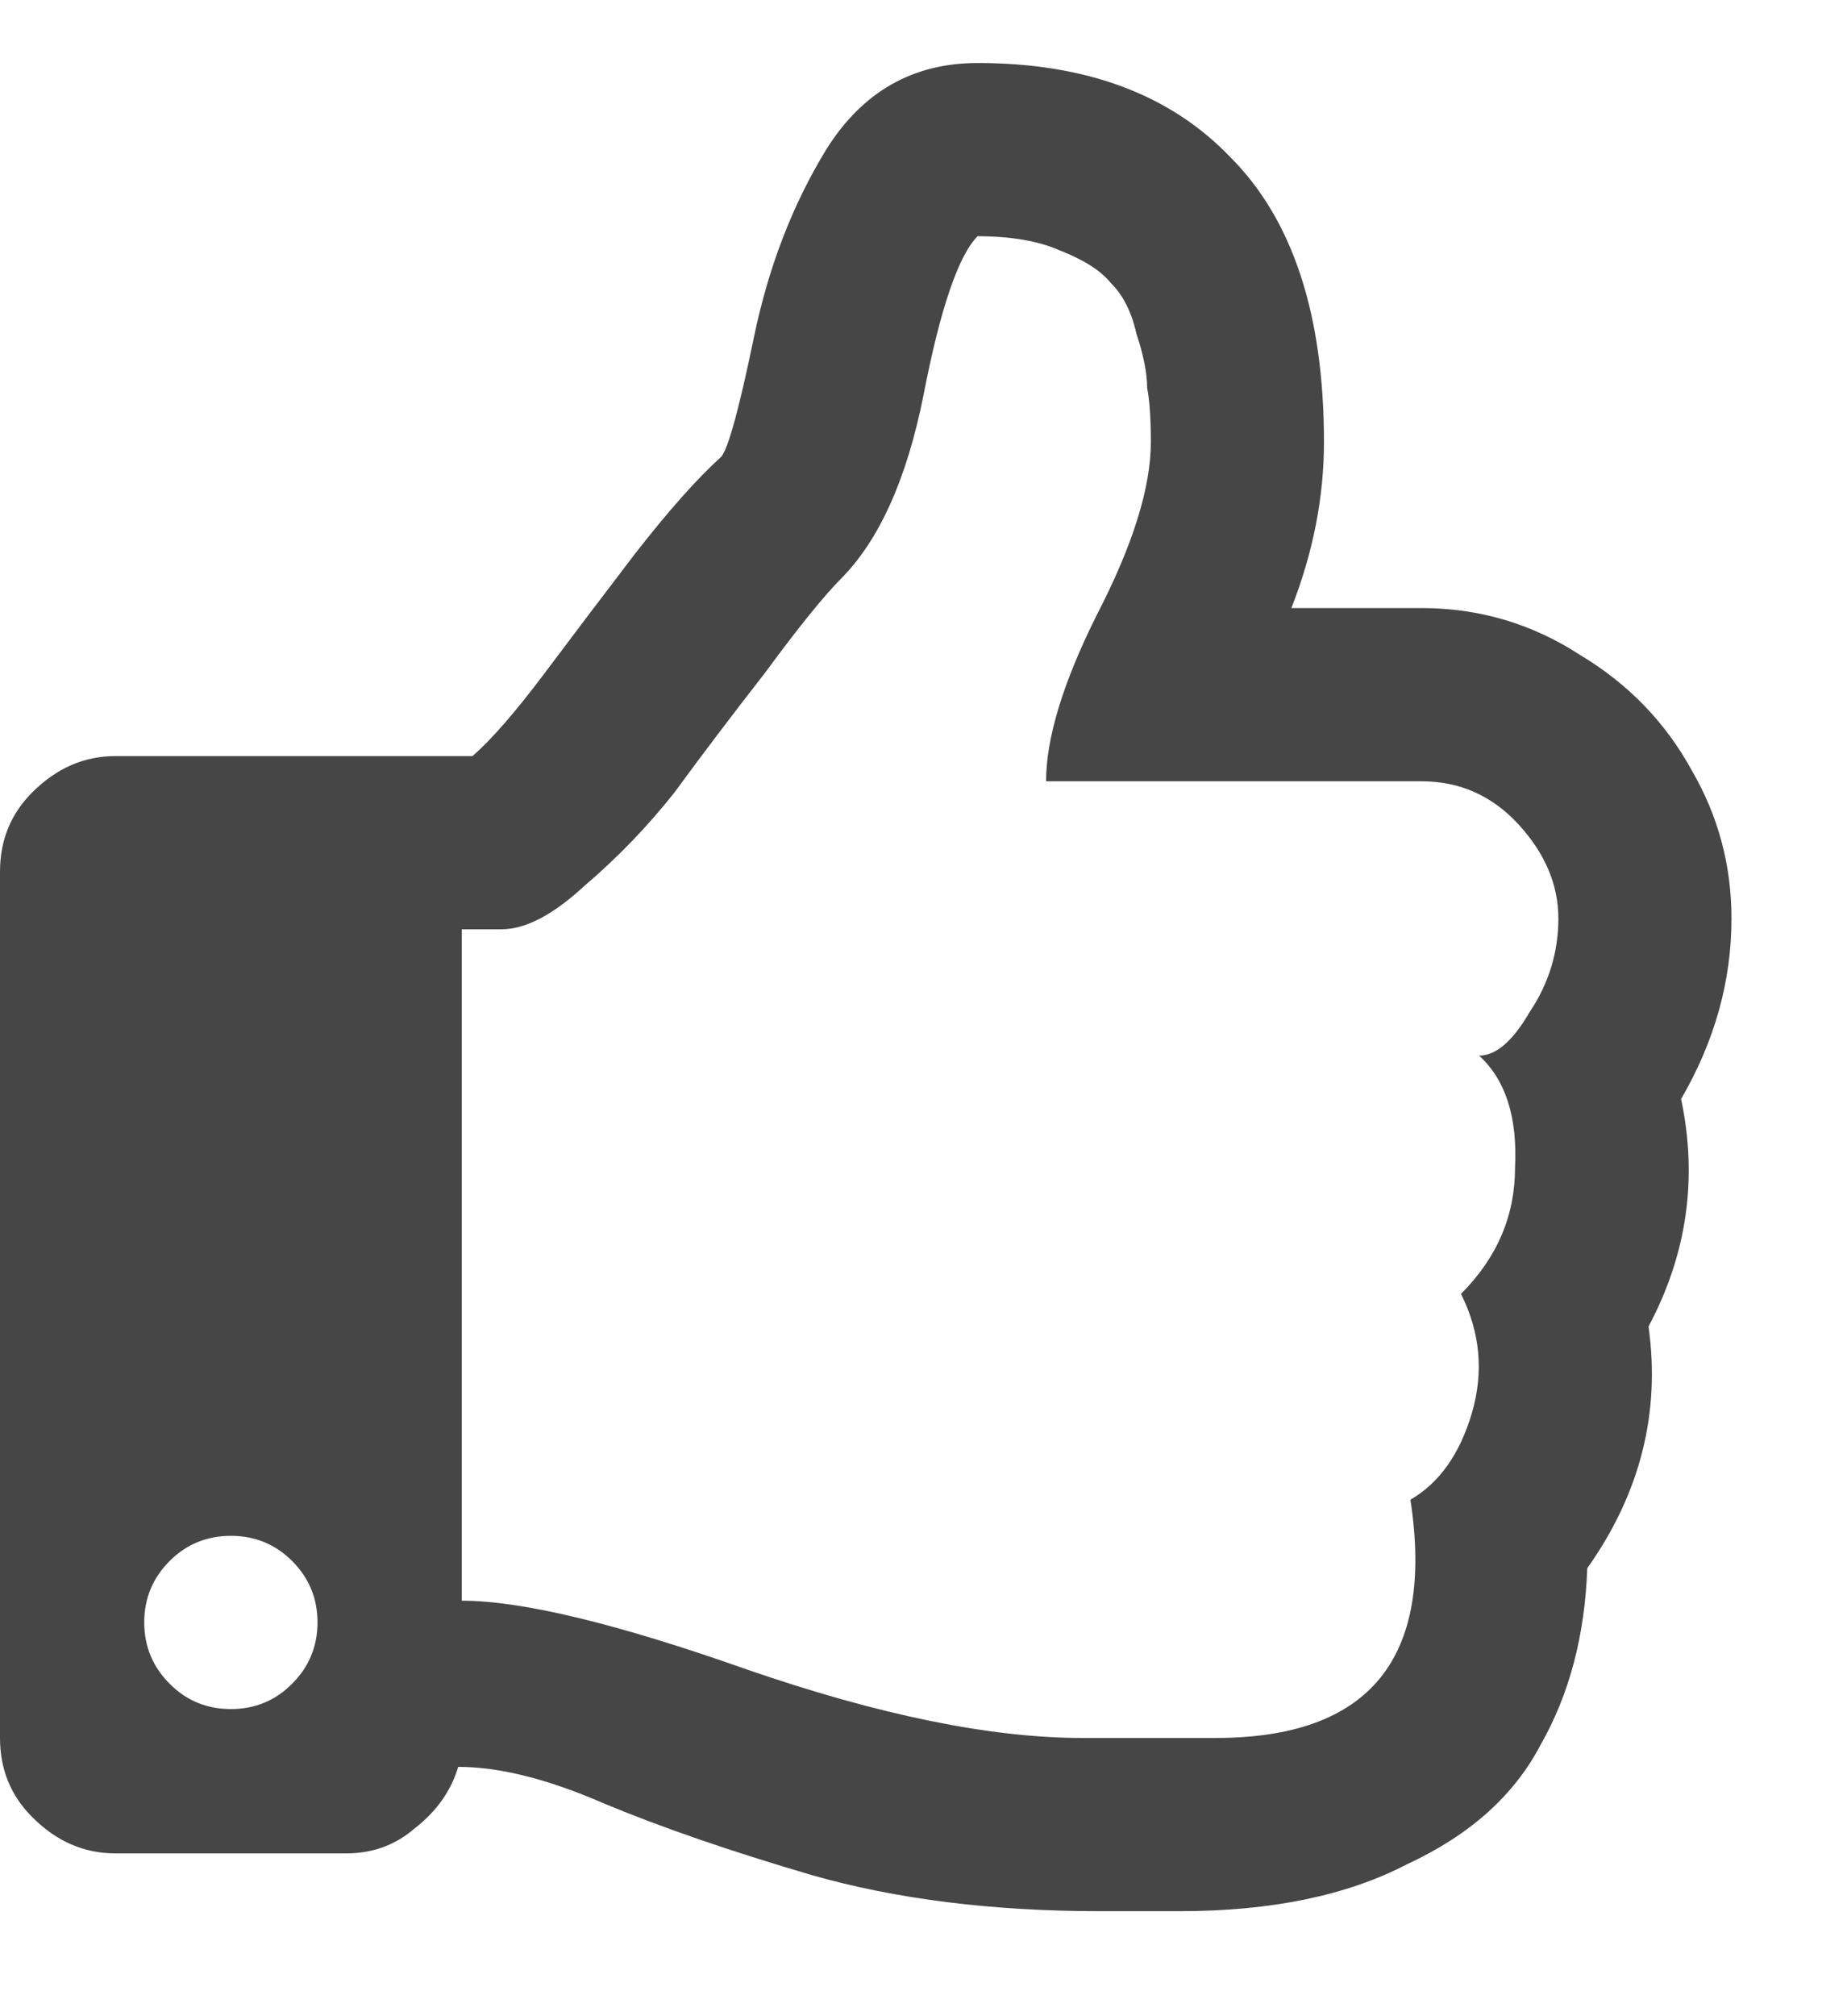 <svg width="11" height="12" viewBox="0 0 11 12" fill="none" xmlns="http://www.w3.org/2000/svg">
<path d="M10.012 6.541C10.112 7.014 10.047 7.465 9.818 7.895C9.89 8.41 9.768 8.89 9.453 9.334C9.439 9.735 9.346 10.086 9.174 10.387C9.016 10.688 8.751 10.924 8.379 11.096C8.021 11.282 7.57 11.375 7.025 11.375C6.982 11.375 6.904 11.375 6.789 11.375C6.674 11.375 6.596 11.375 6.553 11.375C5.908 11.375 5.335 11.303 4.834 11.16C4.347 11.017 3.932 10.874 3.588 10.73C3.258 10.587 2.972 10.516 2.729 10.516C2.686 10.659 2.6 10.781 2.471 10.881C2.356 10.981 2.22 11.031 2.062 11.031H0.688C0.501 11.031 0.337 10.96 0.193 10.816C0.064 10.688 0 10.53 0 10.344V5.188C0 5.001 0.064 4.844 0.193 4.715C0.337 4.572 0.501 4.5 0.688 4.5H2.814C2.929 4.4 3.072 4.235 3.244 4.006C3.416 3.777 3.595 3.54 3.781 3.297C3.982 3.039 4.154 2.846 4.297 2.717C4.34 2.66 4.404 2.423 4.49 2.008C4.576 1.592 4.719 1.22 4.92 0.891C5.135 0.547 5.436 0.375 5.822 0.375C6.467 0.375 6.968 0.561 7.326 0.934C7.699 1.306 7.885 1.872 7.885 2.631C7.885 2.96 7.82 3.29 7.691 3.619H8.465C8.809 3.619 9.124 3.712 9.41 3.898C9.697 4.07 9.919 4.299 10.076 4.586C10.234 4.858 10.312 5.152 10.312 5.467C10.312 5.839 10.212 6.197 10.012 6.541ZM8.701 7.701C8.916 7.486 9.023 7.236 9.023 6.949C9.038 6.648 8.966 6.426 8.809 6.283C8.909 6.283 9.009 6.197 9.109 6.025C9.224 5.854 9.281 5.667 9.281 5.467C9.281 5.266 9.202 5.08 9.045 4.908C8.887 4.736 8.694 4.65 8.465 4.65H6.23C6.23 4.393 6.331 4.063 6.531 3.662C6.746 3.247 6.854 2.903 6.854 2.631C6.854 2.488 6.846 2.38 6.832 2.309C6.832 2.223 6.811 2.115 6.768 1.986C6.739 1.857 6.689 1.757 6.617 1.686C6.56 1.614 6.46 1.549 6.316 1.492C6.188 1.435 6.023 1.406 5.822 1.406C5.708 1.521 5.6 1.836 5.5 2.352C5.4 2.853 5.235 3.218 5.006 3.447C4.906 3.548 4.755 3.734 4.555 4.006C4.354 4.264 4.175 4.5 4.018 4.715C3.86 4.915 3.681 5.102 3.48 5.273C3.294 5.445 3.13 5.531 2.986 5.531H2.75V9.527C3.108 9.527 3.674 9.663 4.447 9.936C5.235 10.208 5.901 10.344 6.445 10.344H7.24C8.157 10.344 8.544 9.871 8.4 8.926C8.572 8.826 8.694 8.654 8.766 8.41C8.837 8.167 8.816 7.93 8.701 7.701ZM1.74 10.021C1.84 9.921 1.891 9.799 1.891 9.656C1.891 9.513 1.84 9.391 1.74 9.291C1.64 9.191 1.518 9.141 1.375 9.141C1.232 9.141 1.11 9.191 1.01 9.291C0.91 9.391 0.859 9.513 0.859 9.656C0.859 9.799 0.91 9.921 1.01 10.021C1.11 10.122 1.232 10.172 1.375 10.172C1.518 10.172 1.64 10.122 1.74 10.021Z" fill="#464646"/>
</svg>
